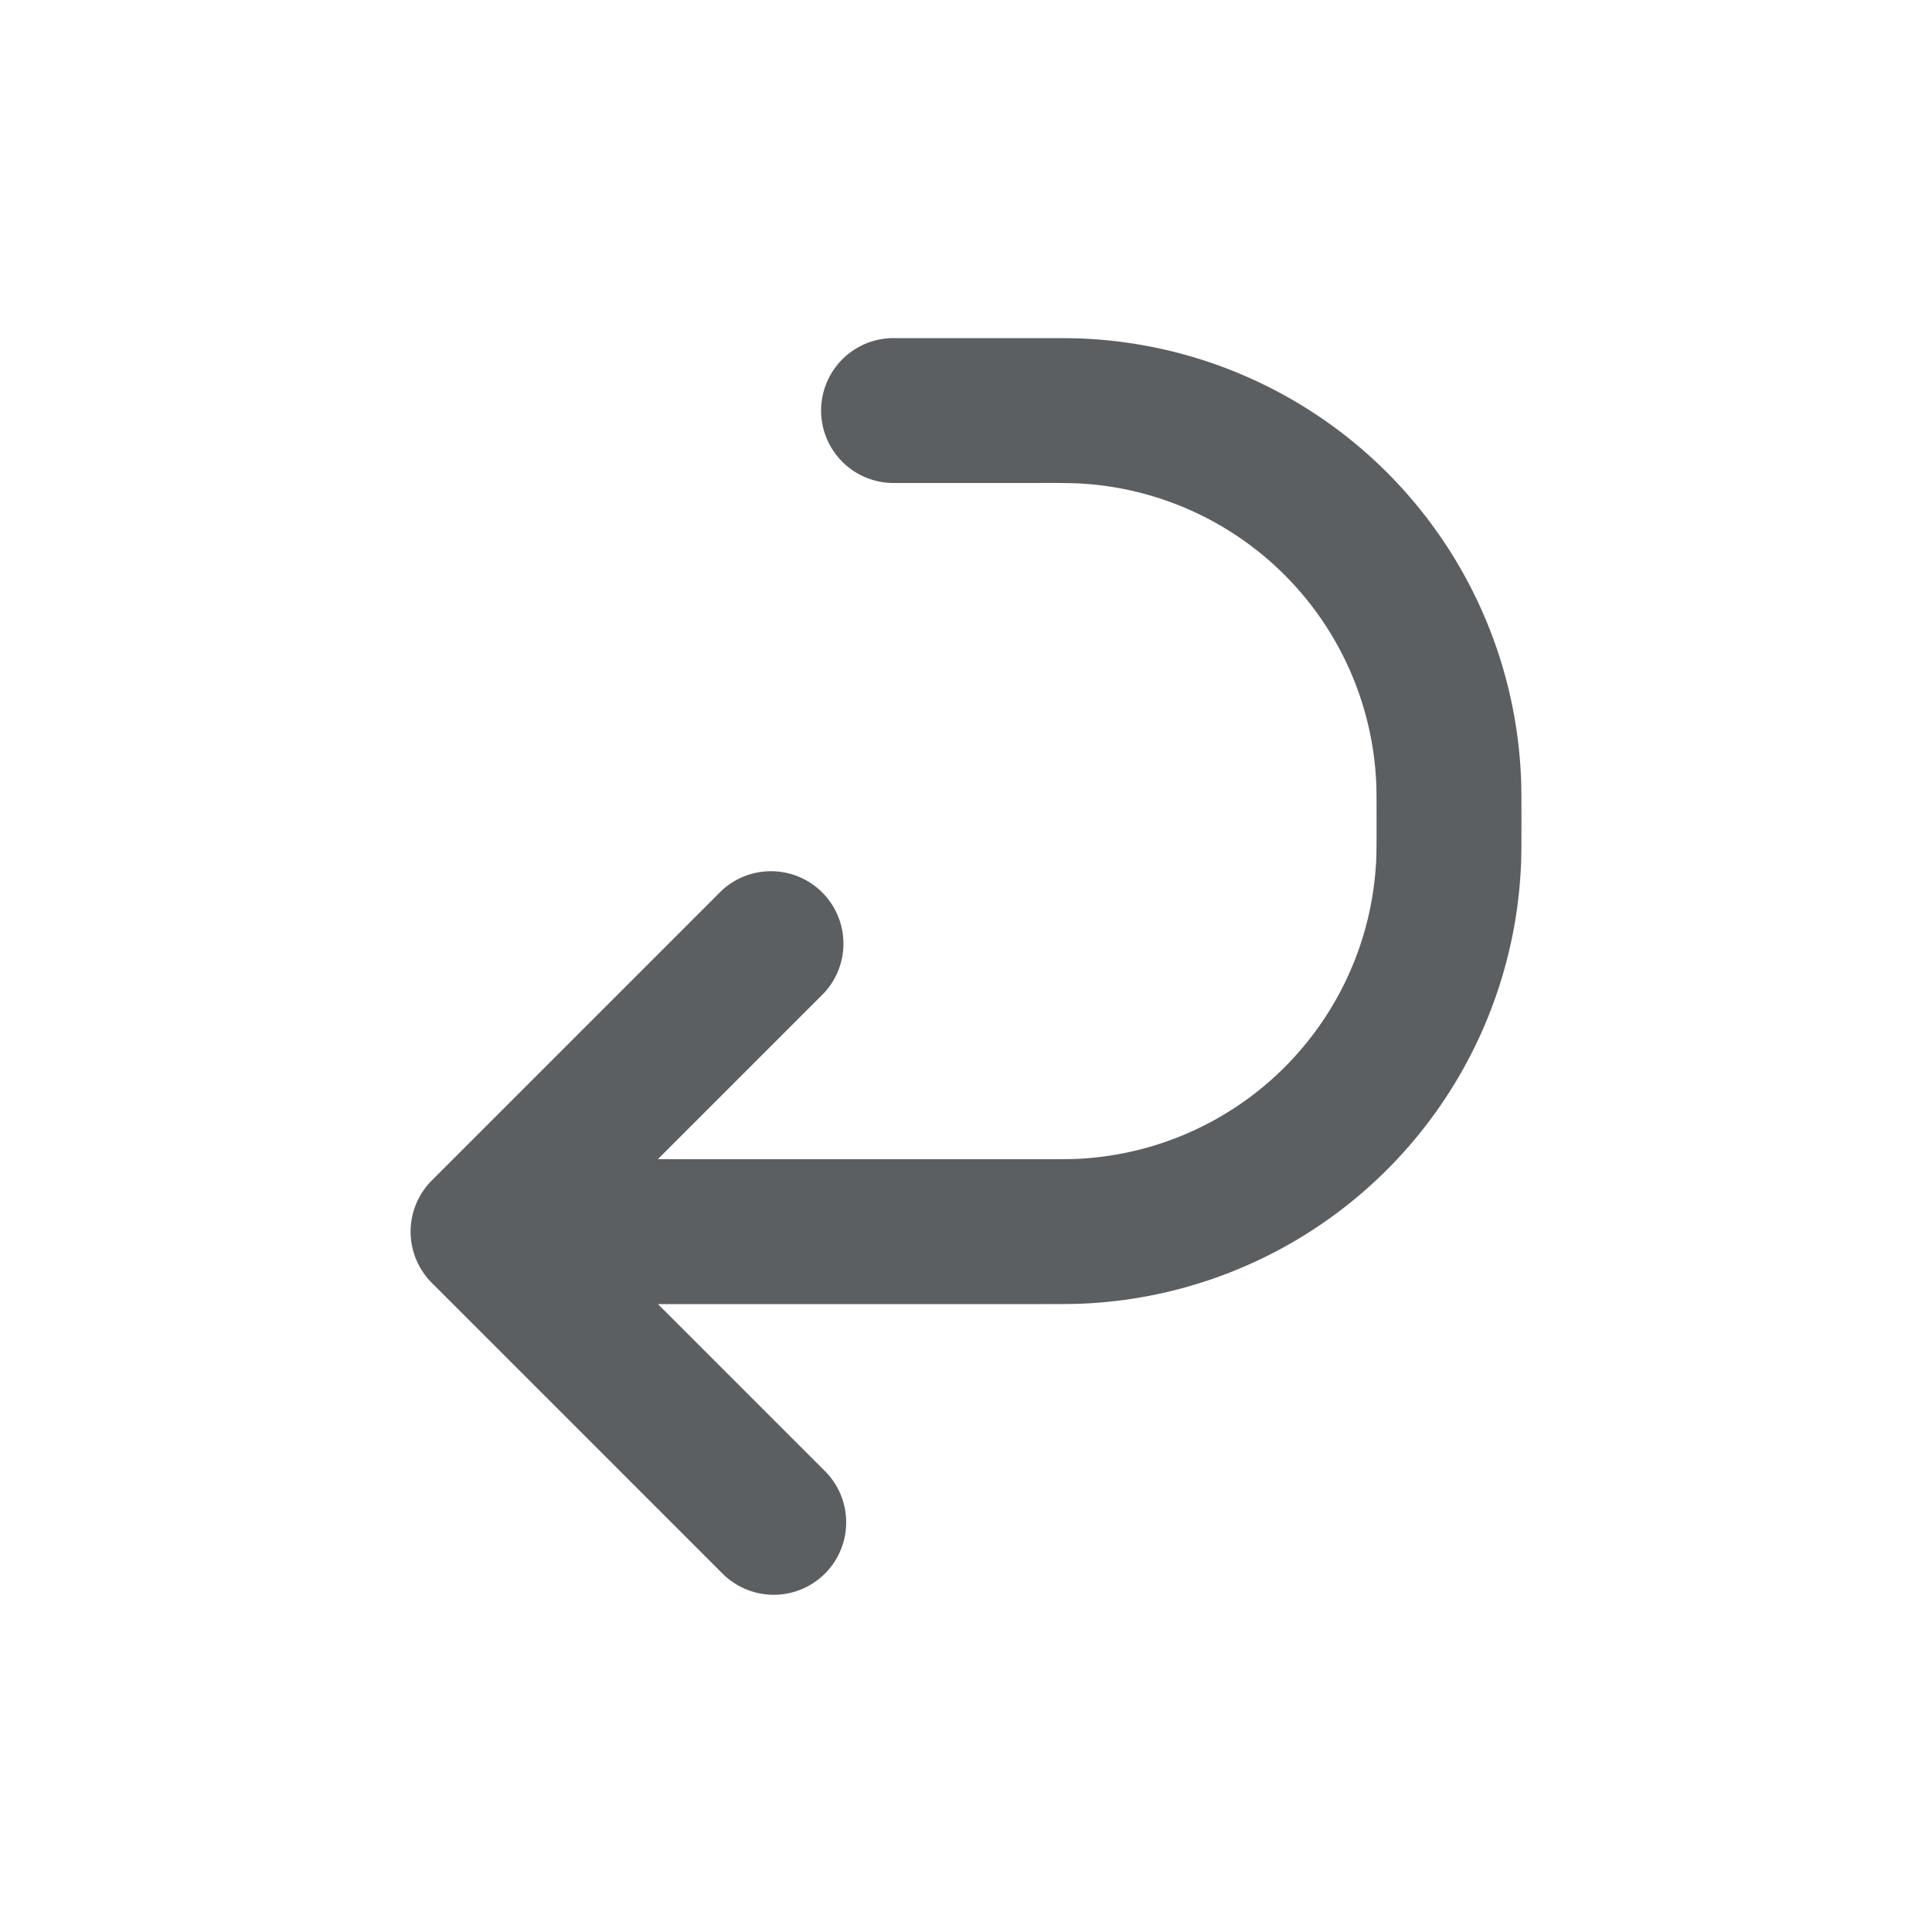 <svg viewBox="0 0 20 20" xmlns="http://www.w3.org/2000/svg"><path d="M10.75 12c.241 0 .334 0 .41-.004a3.25 3.25 0 0 0 3.086-3.087c.004-.075.004-.168.004-.409 0-.241 0-.334-.004-.41a3.25 3.25 0 0 0-3.087-3.086 9.616 9.616 0 0 0-.409-.004h-1.5a.75.75 0 0 1 0-1.5h1.524c.21 0 .342 0 .46.006a4.75 4.75 0 0 1 4.51 4.51c.006.118.006.25.006.46v.048c0 .21 0 .342-.006.46a4.75 4.75 0 0 1-4.51 4.51c-.118.006-.25.006-.46.006h-3.963l1.72 1.72a.75.75 0 1 1-1.061 1.06l-3-3a.75.75 0 0 1 0-1.06l3-3a.75.75 0 0 1 1.06 1.06l-1.72 1.72h3.94Z" fill="#5C5F62"/></svg>